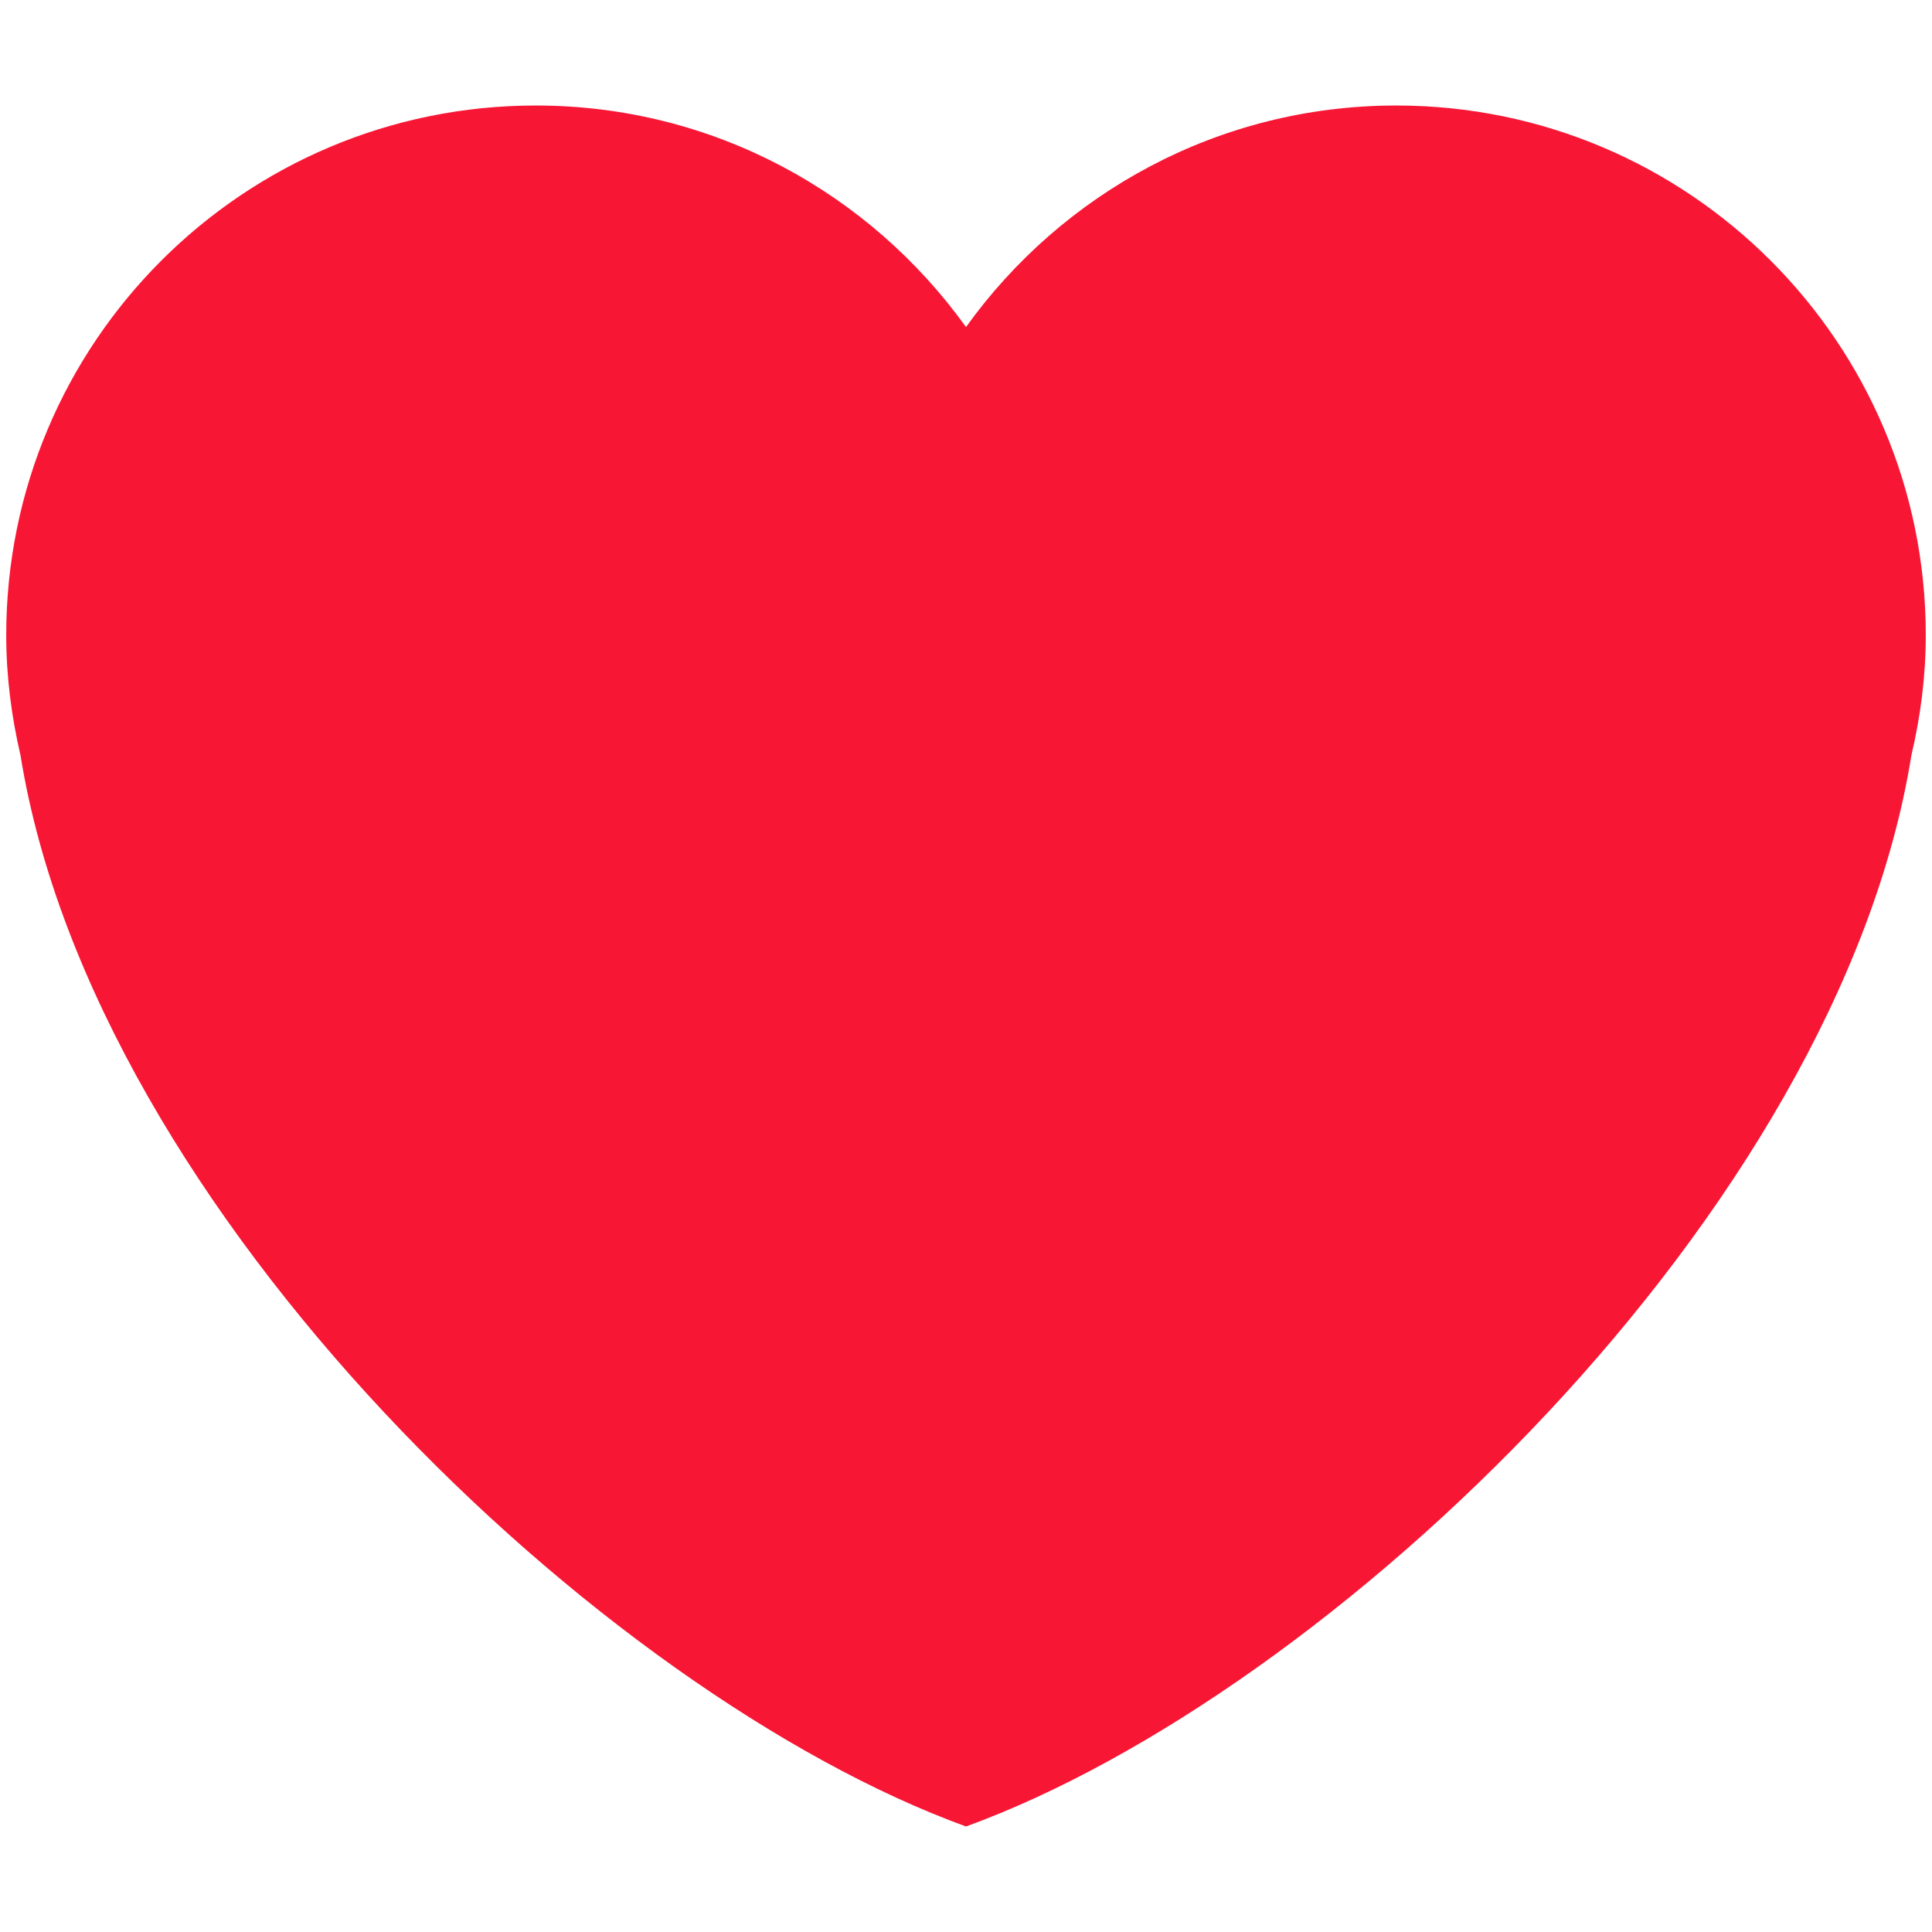 <svg width="18" height="18" viewBox="0 0 18 18" fill="none" xmlns="http://www.w3.org/2000/svg">
<g clip-path="url(#clip0_11_199)">
<path d="M17.942 5.917C17.942 3.192 15.733 0.983 13.009 0.983C11.355 0.983 9.896 1.799 9 3.047C8.104 1.799 6.645 0.983 4.992 0.983C2.267 0.983 0.058 3.191 0.058 5.917C0.058 6.303 0.107 6.676 0.191 7.037C0.876 11.293 5.608 15.784 9 17.017C12.392 15.784 17.125 11.293 17.808 7.037C17.893 6.677 17.942 6.303 17.942 5.917Z" fill="#F71735"/>
</g>
<defs>
<clipPath id="clip0_11_199">
<rect width="18" height="18" fill="white"/>
</clipPath>
</defs>
</svg>
